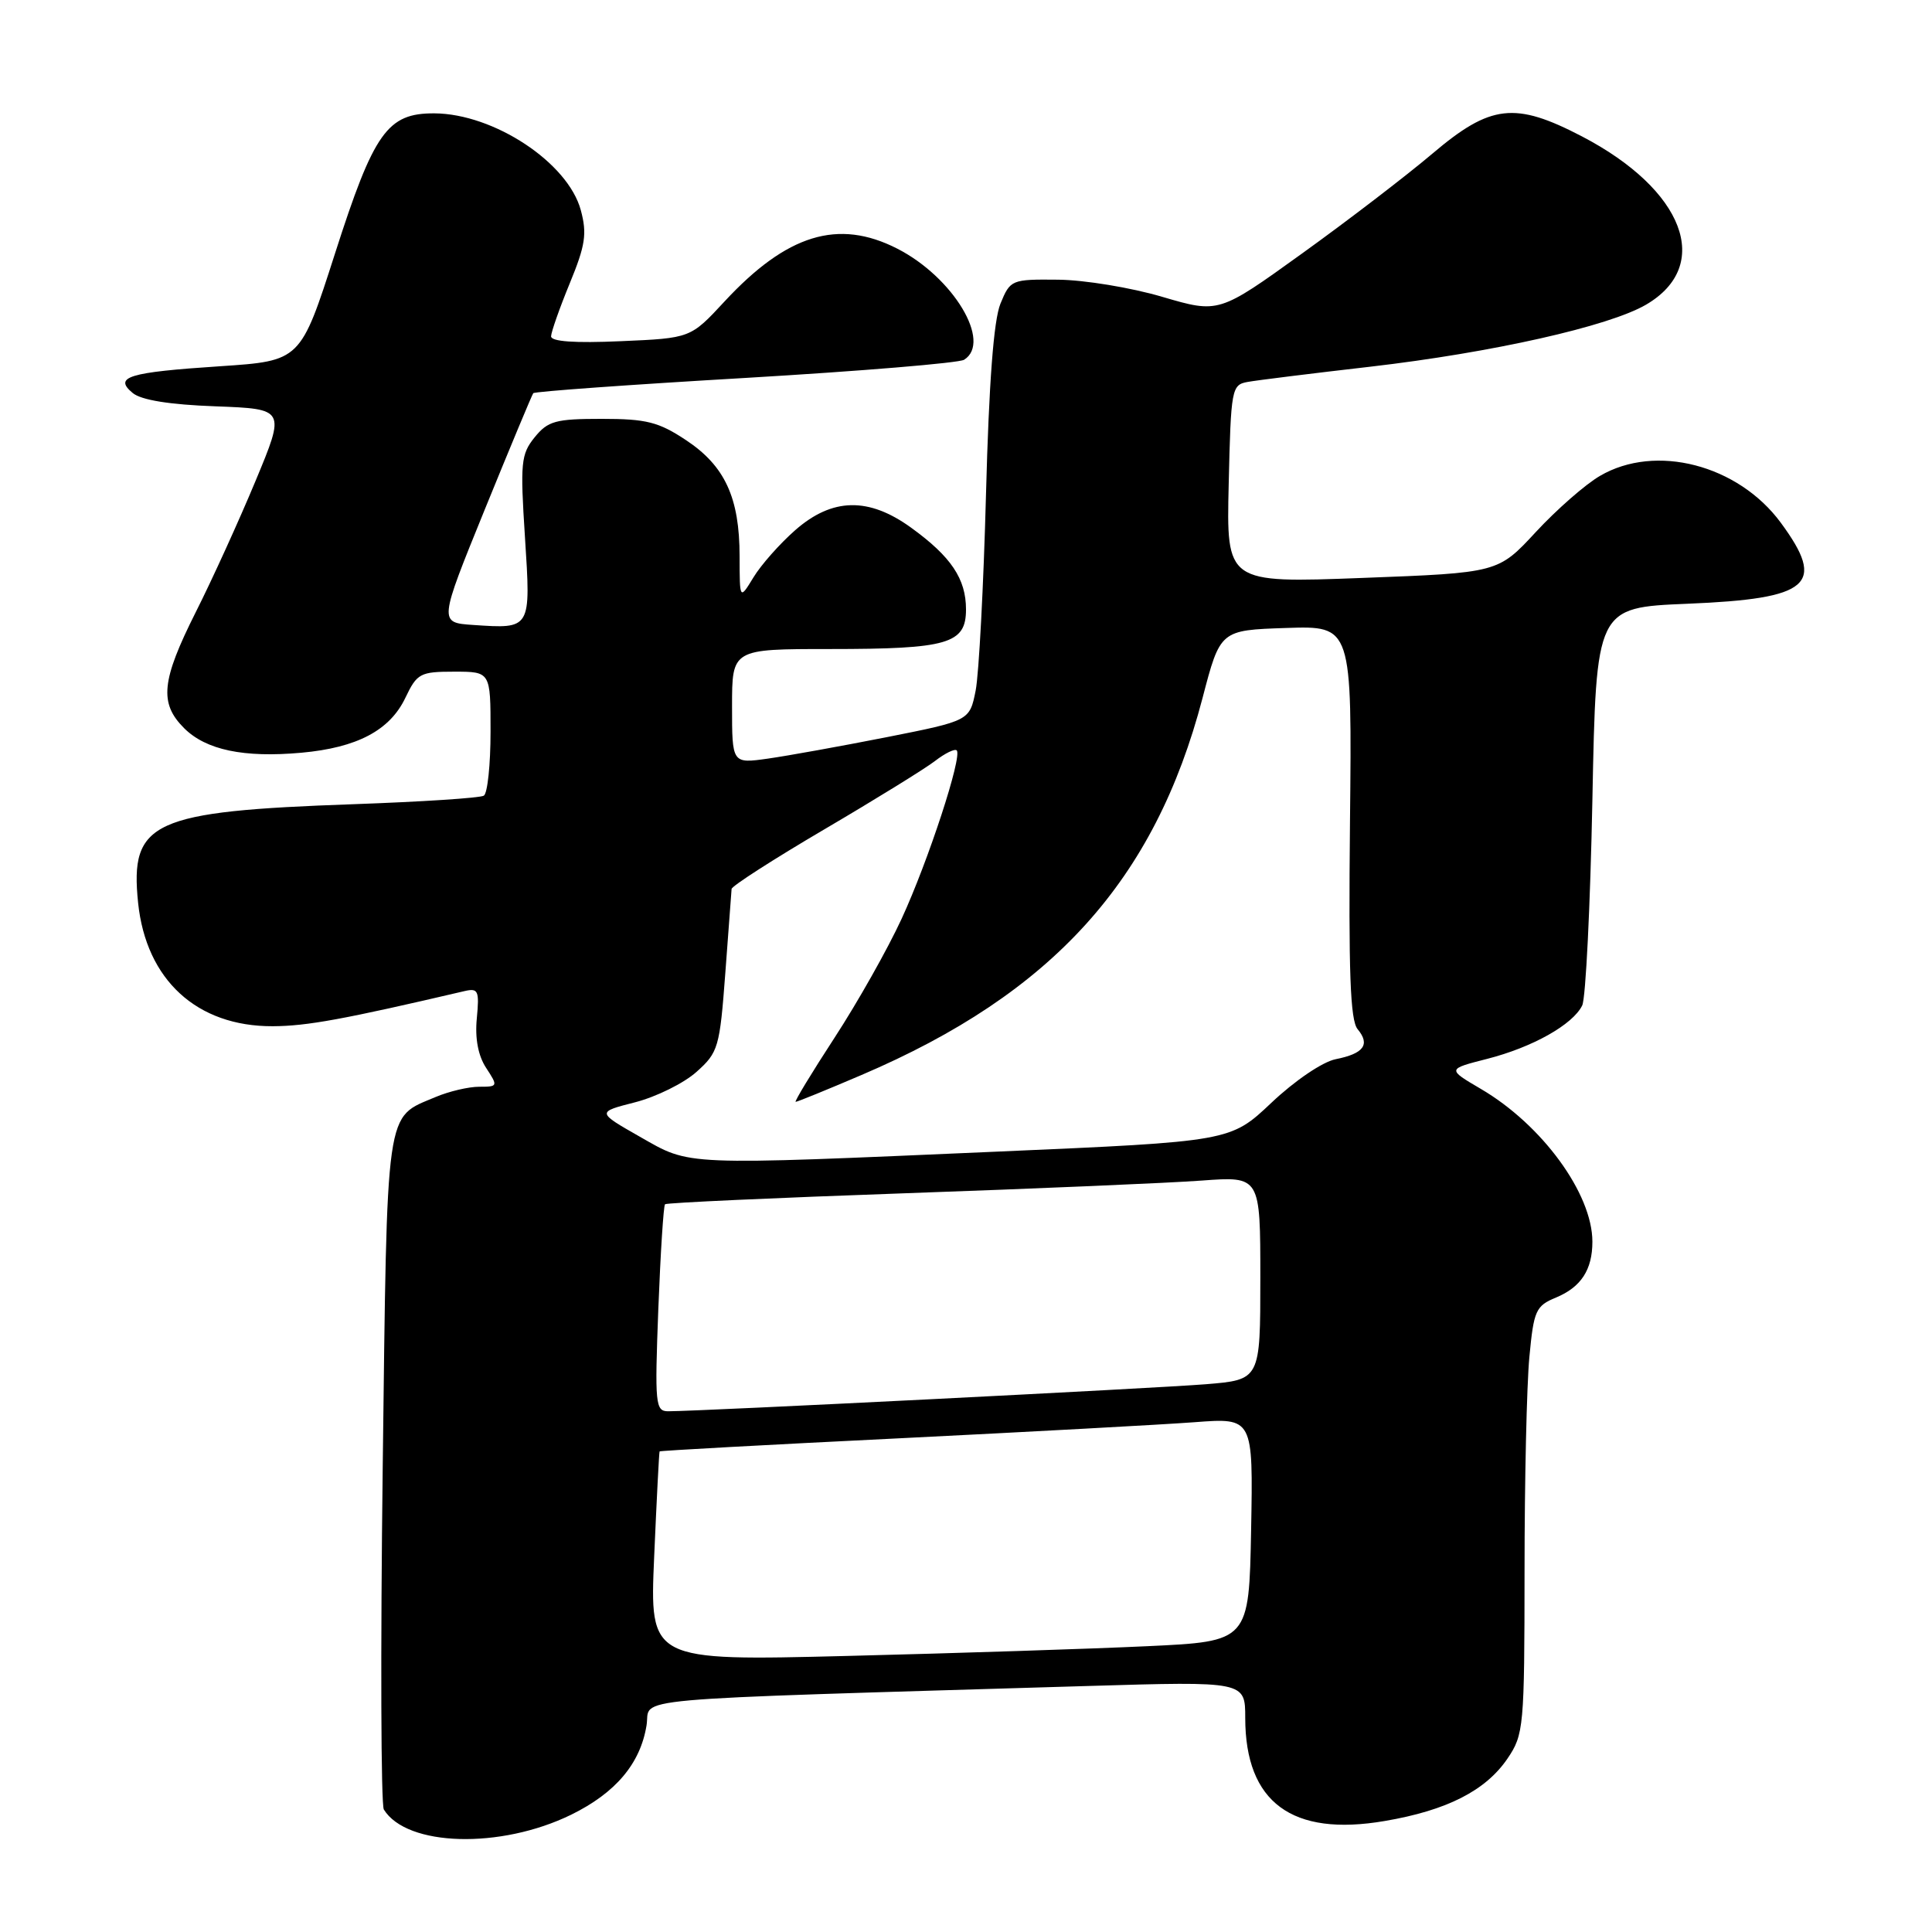 <?xml version="1.0" encoding="UTF-8" standalone="no"?>
<!DOCTYPE svg PUBLIC "-//W3C//DTD SVG 1.1//EN" "http://www.w3.org/Graphics/SVG/1.1/DTD/svg11.dtd" >
<svg xmlns="http://www.w3.org/2000/svg" xmlns:xlink="http://www.w3.org/1999/xlink" version="1.1" viewBox="0 0 256 256">
 <g >
 <path fill="currentColor"
d=" M 75.68 240.46 C 81.57 237.57 84.85 233.69 85.67 228.62 C 86.29 224.83 80.95 225.30 144.25 223.40 C 165.00 222.78 165.00 222.78 165.00 227.64 C 165.01 238.83 171.20 243.40 183.49 241.29 C 191.72 239.89 196.86 237.27 199.75 233.02 C 201.91 229.84 202.00 228.85 202.01 208.10 C 202.01 196.22 202.30 183.49 202.65 179.81 C 203.23 173.63 203.50 173.04 206.18 171.93 C 209.50 170.55 211.00 168.25 211.00 164.53 C 211.00 158.17 204.33 149.03 196.21 144.28 C 191.75 141.66 191.75 141.66 197.04 140.31 C 203.07 138.77 208.40 135.77 209.65 133.23 C 210.12 132.28 210.72 120.03 211.00 106.00 C 211.50 80.50 211.50 80.50 223.60 80.00 C 239.88 79.33 242.01 77.48 235.97 69.27 C 230.31 61.58 219.37 58.74 212.00 63.06 C 210.07 64.18 206.25 67.53 203.50 70.50 C 198.50 75.90 198.50 75.90 180.50 76.58 C 162.50 77.26 162.50 77.26 162.81 64.13 C 163.10 51.52 163.20 50.99 165.31 50.61 C 166.51 50.39 173.83 49.48 181.57 48.59 C 197.71 46.72 213.20 43.24 218.11 40.37 C 226.99 35.18 223.16 25.13 209.61 18.07 C 200.74 13.45 197.51 13.82 189.81 20.35 C 186.34 23.29 178.55 29.26 172.50 33.61 C 161.50 41.53 161.50 41.53 154.00 39.33 C 149.88 38.11 143.66 37.09 140.20 37.06 C 134.01 37.00 133.87 37.06 132.56 40.25 C 131.67 42.44 131.04 50.67 130.65 65.50 C 130.33 77.60 129.71 89.30 129.28 91.50 C 128.48 95.50 128.48 95.50 117.49 97.68 C 111.45 98.87 104.36 100.15 101.75 100.52 C 97.00 101.19 97.00 101.19 97.00 93.59 C 97.00 86.00 97.00 86.00 109.93 86.00 C 125.63 86.00 128.00 85.31 128.00 80.75 C 128.00 76.70 126.03 73.76 120.74 69.93 C 115.10 65.84 110.28 65.94 105.37 70.25 C 103.33 72.04 100.84 74.85 99.84 76.50 C 98.01 79.50 98.01 79.50 98.00 73.72 C 98.00 65.94 96.05 61.73 90.90 58.32 C 87.27 55.91 85.64 55.50 79.73 55.50 C 73.61 55.50 72.60 55.78 70.84 57.95 C 69.03 60.19 68.92 61.32 69.56 71.18 C 70.35 83.42 70.40 83.33 62.69 82.81 C 58.14 82.50 58.14 82.50 64.24 67.50 C 67.60 59.25 70.49 52.32 70.66 52.10 C 70.82 51.88 83.46 50.97 98.73 50.08 C 114.00 49.18 127.06 48.10 127.75 47.67 C 131.48 45.33 126.30 36.72 118.88 32.94 C 111.06 28.95 104.26 31.04 96.00 39.95 C 91.50 44.81 91.50 44.81 82.25 45.21 C 76.15 45.48 73.01 45.26 73.02 44.56 C 73.04 43.98 74.15 40.81 75.50 37.53 C 77.57 32.51 77.80 30.96 76.96 27.85 C 75.26 21.55 65.45 15.07 57.56 15.02 C 51.33 14.99 49.55 17.49 44.38 33.62 C 39.82 47.82 39.82 47.82 29.16 48.53 C 16.98 49.33 15.01 49.94 17.59 52.08 C 18.72 53.01 22.46 53.62 28.56 53.84 C 37.83 54.19 37.83 54.19 33.85 63.75 C 31.66 69.01 28.10 76.83 25.93 81.13 C 21.38 90.19 21.08 93.17 24.39 96.48 C 27.29 99.38 32.30 100.43 39.94 99.74 C 47.32 99.07 51.66 96.78 53.72 92.45 C 55.26 89.22 55.68 89.00 60.19 89.00 C 65.00 89.00 65.00 89.00 65.00 96.94 C 65.00 101.31 64.60 105.13 64.11 105.43 C 63.62 105.74 55.85 106.24 46.86 106.56 C 20.15 107.50 17.19 108.85 18.30 119.63 C 19.36 129.84 26.09 136.02 36.14 135.98 C 40.68 135.96 45.53 135.07 61.53 131.33 C 63.37 130.90 63.53 131.25 63.18 134.94 C 62.92 137.60 63.36 139.90 64.42 141.51 C 66.01 143.94 65.98 144.00 63.49 144.00 C 62.09 144.00 59.49 144.61 57.72 145.36 C 51.00 148.21 51.31 146.00 50.71 194.57 C 50.41 218.82 50.48 239.15 50.86 239.77 C 53.90 244.69 66.31 245.04 75.68 240.46 Z  M 86.68 206.29 C 87.01 198.71 87.33 192.42 87.40 192.32 C 87.47 192.22 101.69 191.44 119.01 190.59 C 136.33 189.73 154.00 188.77 158.28 188.45 C 166.05 187.86 166.05 187.86 165.78 202.68 C 165.50 217.50 165.50 217.50 152.00 218.13 C 144.57 218.48 126.71 219.06 112.29 219.42 C 86.08 220.08 86.08 220.08 86.68 206.29 Z  M 87.23 173.46 C 87.52 166.01 87.92 159.76 88.12 159.57 C 88.33 159.37 102.67 158.72 120.00 158.11 C 137.32 157.50 154.99 156.75 159.25 156.43 C 167.00 155.86 167.00 155.86 167.00 169.35 C 167.00 182.83 167.00 182.83 159.75 183.42 C 153.05 183.96 92.67 187.00 88.54 187.00 C 86.84 187.00 86.75 186.09 87.23 173.46 Z  M 84.78 150.62 C 79.06 147.36 79.06 147.36 84.15 146.06 C 86.95 145.34 90.62 143.53 92.29 142.03 C 95.18 139.45 95.37 138.81 96.11 128.91 C 96.54 123.18 96.91 118.18 96.94 117.79 C 96.97 117.40 102.51 113.84 109.25 109.88 C 115.99 105.92 122.58 101.85 123.90 100.83 C 125.22 99.81 126.51 99.18 126.77 99.43 C 127.54 100.21 123.01 114.06 119.47 121.74 C 117.64 125.72 113.64 132.81 110.59 137.49 C 107.54 142.17 105.22 146.00 105.43 146.00 C 105.65 146.00 109.58 144.40 114.16 142.44 C 139.49 131.62 153.01 116.67 159.34 92.50 C 161.69 83.50 161.69 83.50 170.42 83.21 C 179.15 82.92 179.15 82.92 178.88 108.88 C 178.68 128.80 178.91 135.19 179.89 136.37 C 181.59 138.41 180.71 139.61 176.98 140.35 C 175.24 140.70 171.57 143.19 168.48 146.11 C 163.04 151.25 163.04 151.25 132.27 152.59 C 89.98 154.43 91.59 154.49 84.78 150.62 Z "/>
</g>
</svg>